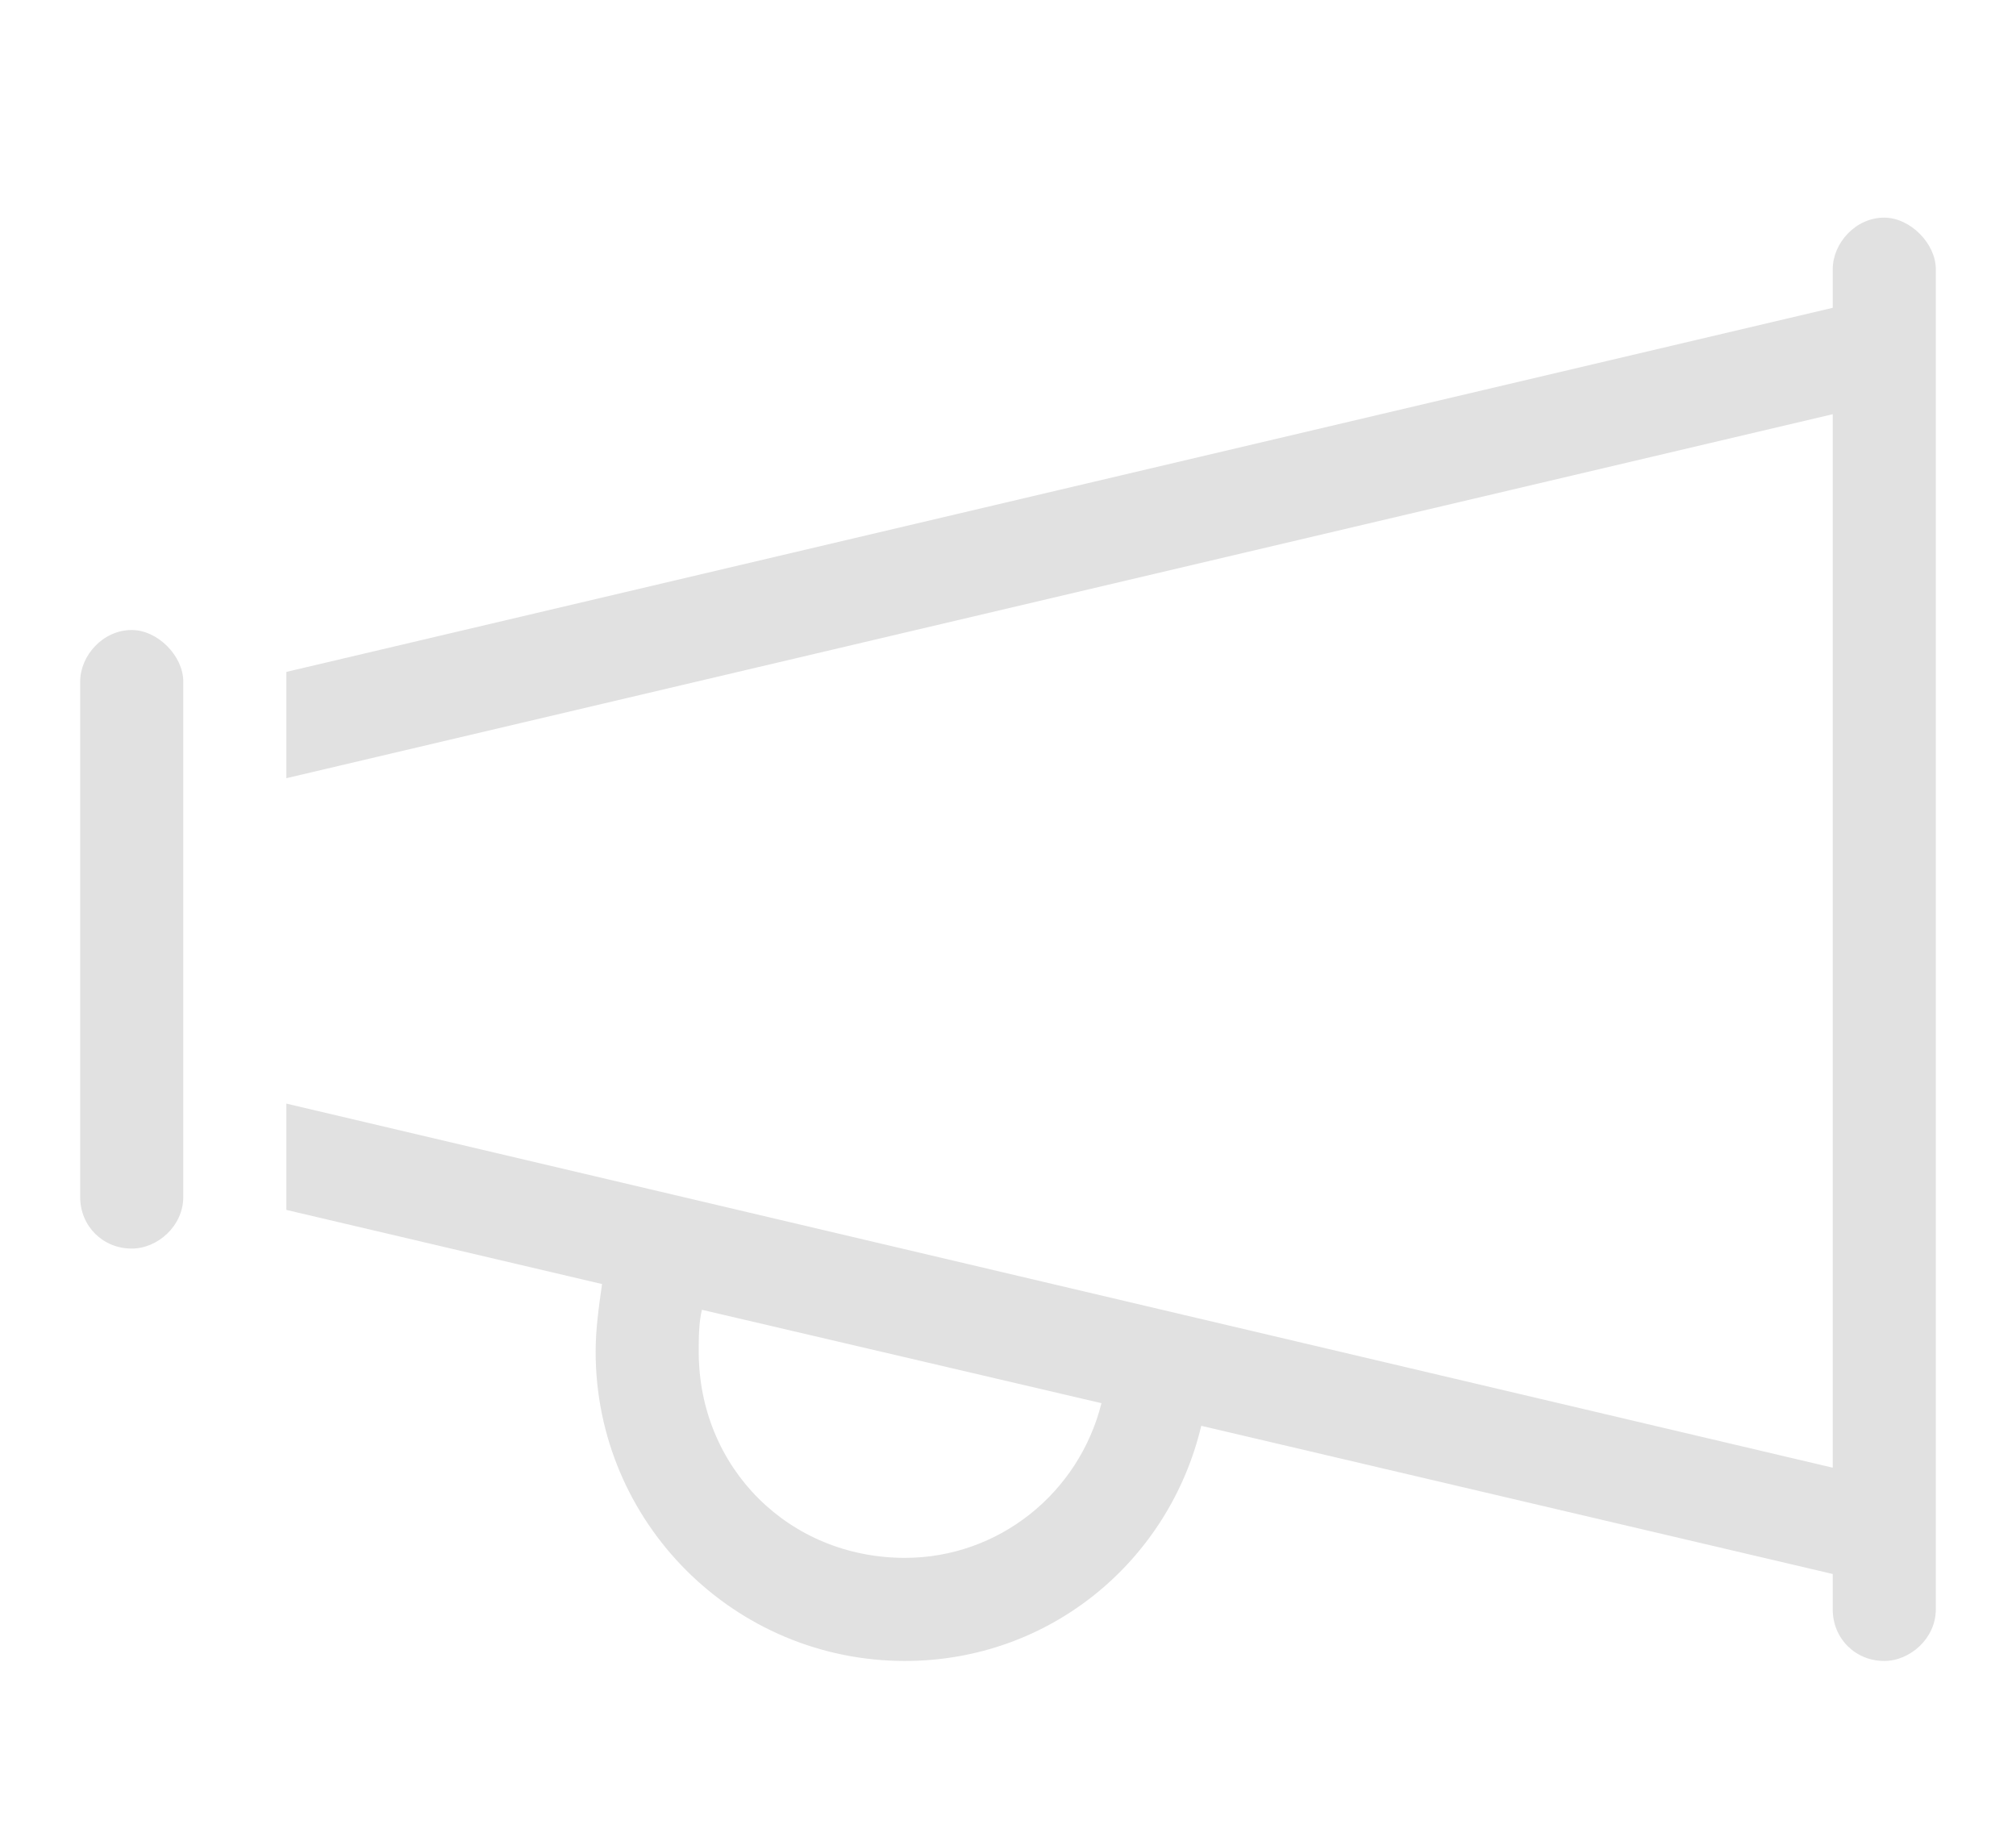 <svg width="22" height="20" viewBox="0 0 22 20" fill="none" xmlns="http://www.w3.org/2000/svg">
<path d="M1.438 6.875C1.121 6.875 0.875 7.156 0.875 7.438V13.062C0.875 13.379 1.121 13.625 1.438 13.625C1.719 13.625 2 13.379 2 13.062V7.438C2 7.156 1.719 6.875 1.438 6.875ZM20.562 2.375C20.246 2.375 20 2.656 20 2.938V3.359L3.125 7.332V8.492L20 4.52V16.016L3.125 12.043V13.203L6.57 14.012C6.535 14.258 6.5 14.504 6.5 14.75C6.5 16.613 8.012 18.125 9.875 18.125C11.457 18.125 12.758 17.035 13.109 15.559L20 17.176V17.562C20 17.879 20.246 18.125 20.562 18.125C20.844 18.125 21.125 17.879 21.125 17.562V2.938C21.125 2.656 20.844 2.375 20.562 2.375ZM9.875 17C8.609 17 7.625 16.016 7.625 14.75C7.625 14.609 7.625 14.434 7.66 14.293L12.02 15.312C11.773 16.297 10.895 17 9.875 17Z" fill="#E1E1E1"/>
</svg>
